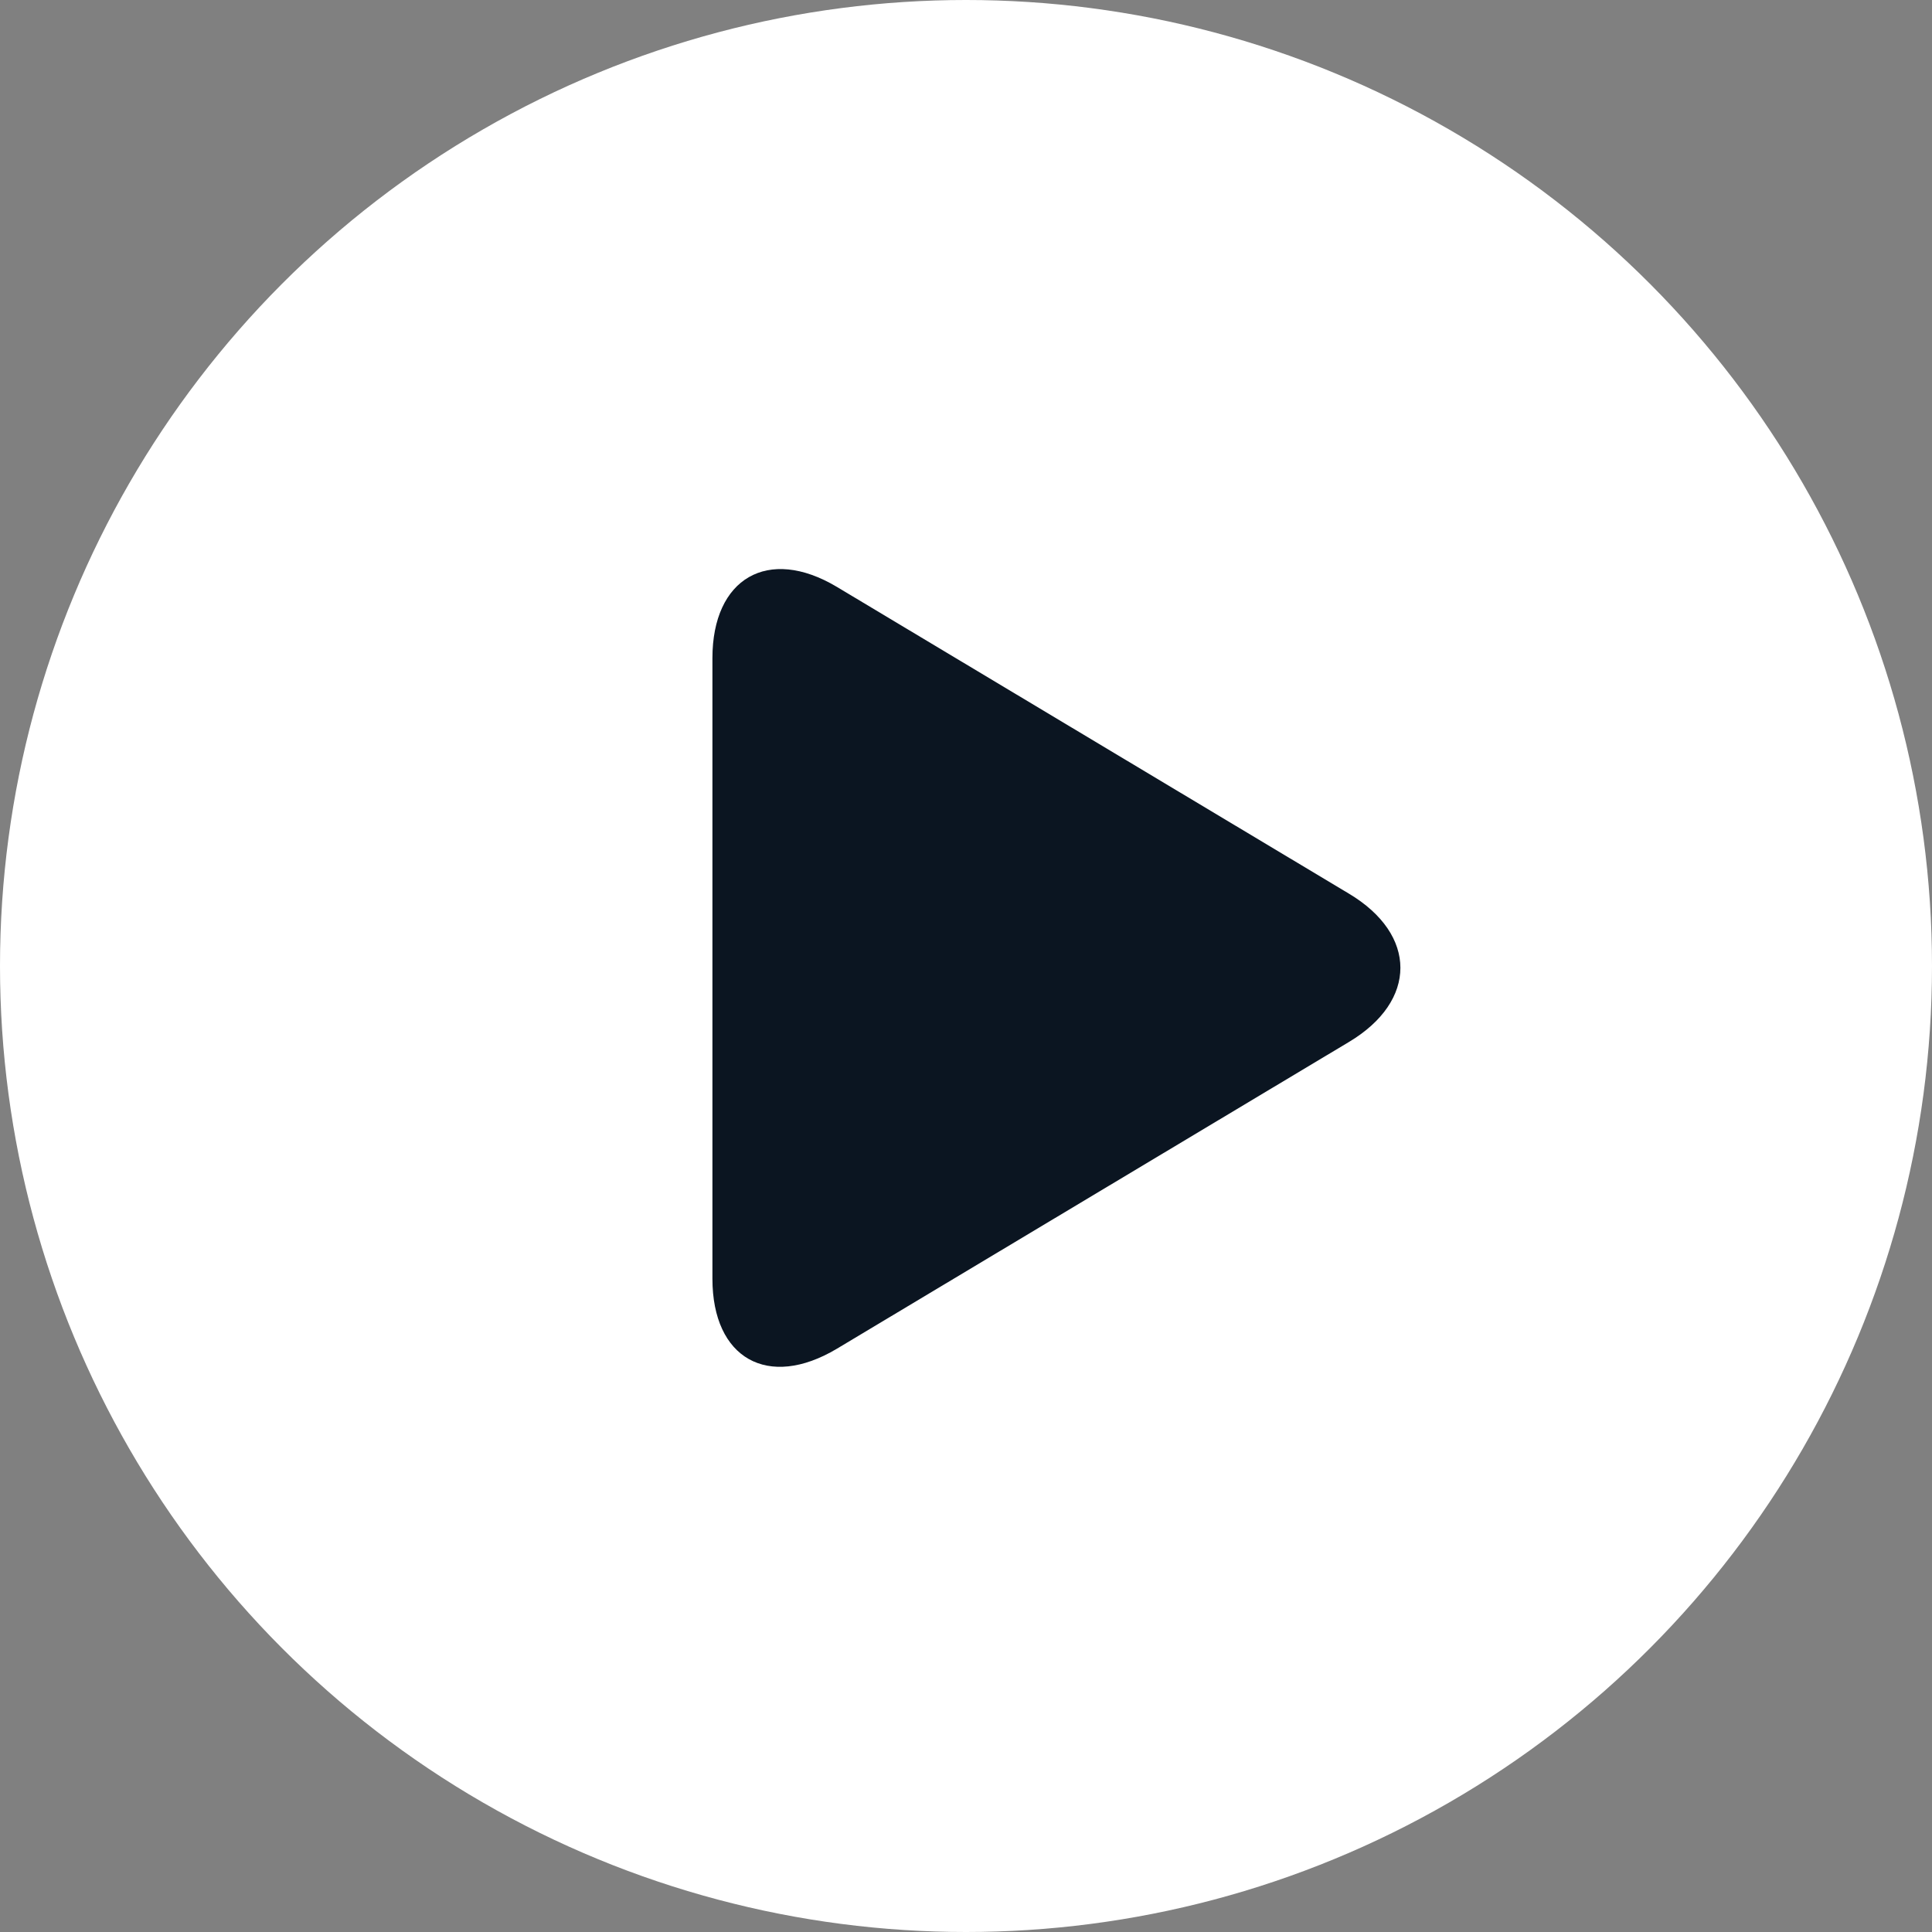 <?xml version="1.0" encoding="utf-8"?>
<!-- Generator: Adobe Illustrator 24.1.0, SVG Export Plug-In . SVG Version: 6.00 Build 0)  -->
<svg version="1.1" id="Layer_1" xmlns="http://www.w3.org/2000/svg" xmlns:xlink="http://www.w3.org/1999/xlink" x="0px" y="0px"
	 viewBox="0 0 160 160" style="enable-background:new 0 0 160 160;" xml:space="preserve">
<rect x="0" y="0" width="160" height="160" fill="#808080" stroke="none"/>
<style type="text/css">
	.st0{fill:#FFFFFF;}
	.st1{fill:#0B1521;}
</style>
<g>
	<circle class="st0" cx="80" cy="80" r="80"/>
	<g>
		<path class="st1" d="M111.7,86.3c5.7-3.4,5.7-8.9,0-12.3L69.3,48.6C63.6,45.2,59,47.9,59,54.5l0,51.4c0,6.6,4.6,9.2,10.3,5.8
			L111.7,86.3z"/>
	</g>
</g>
</svg>
